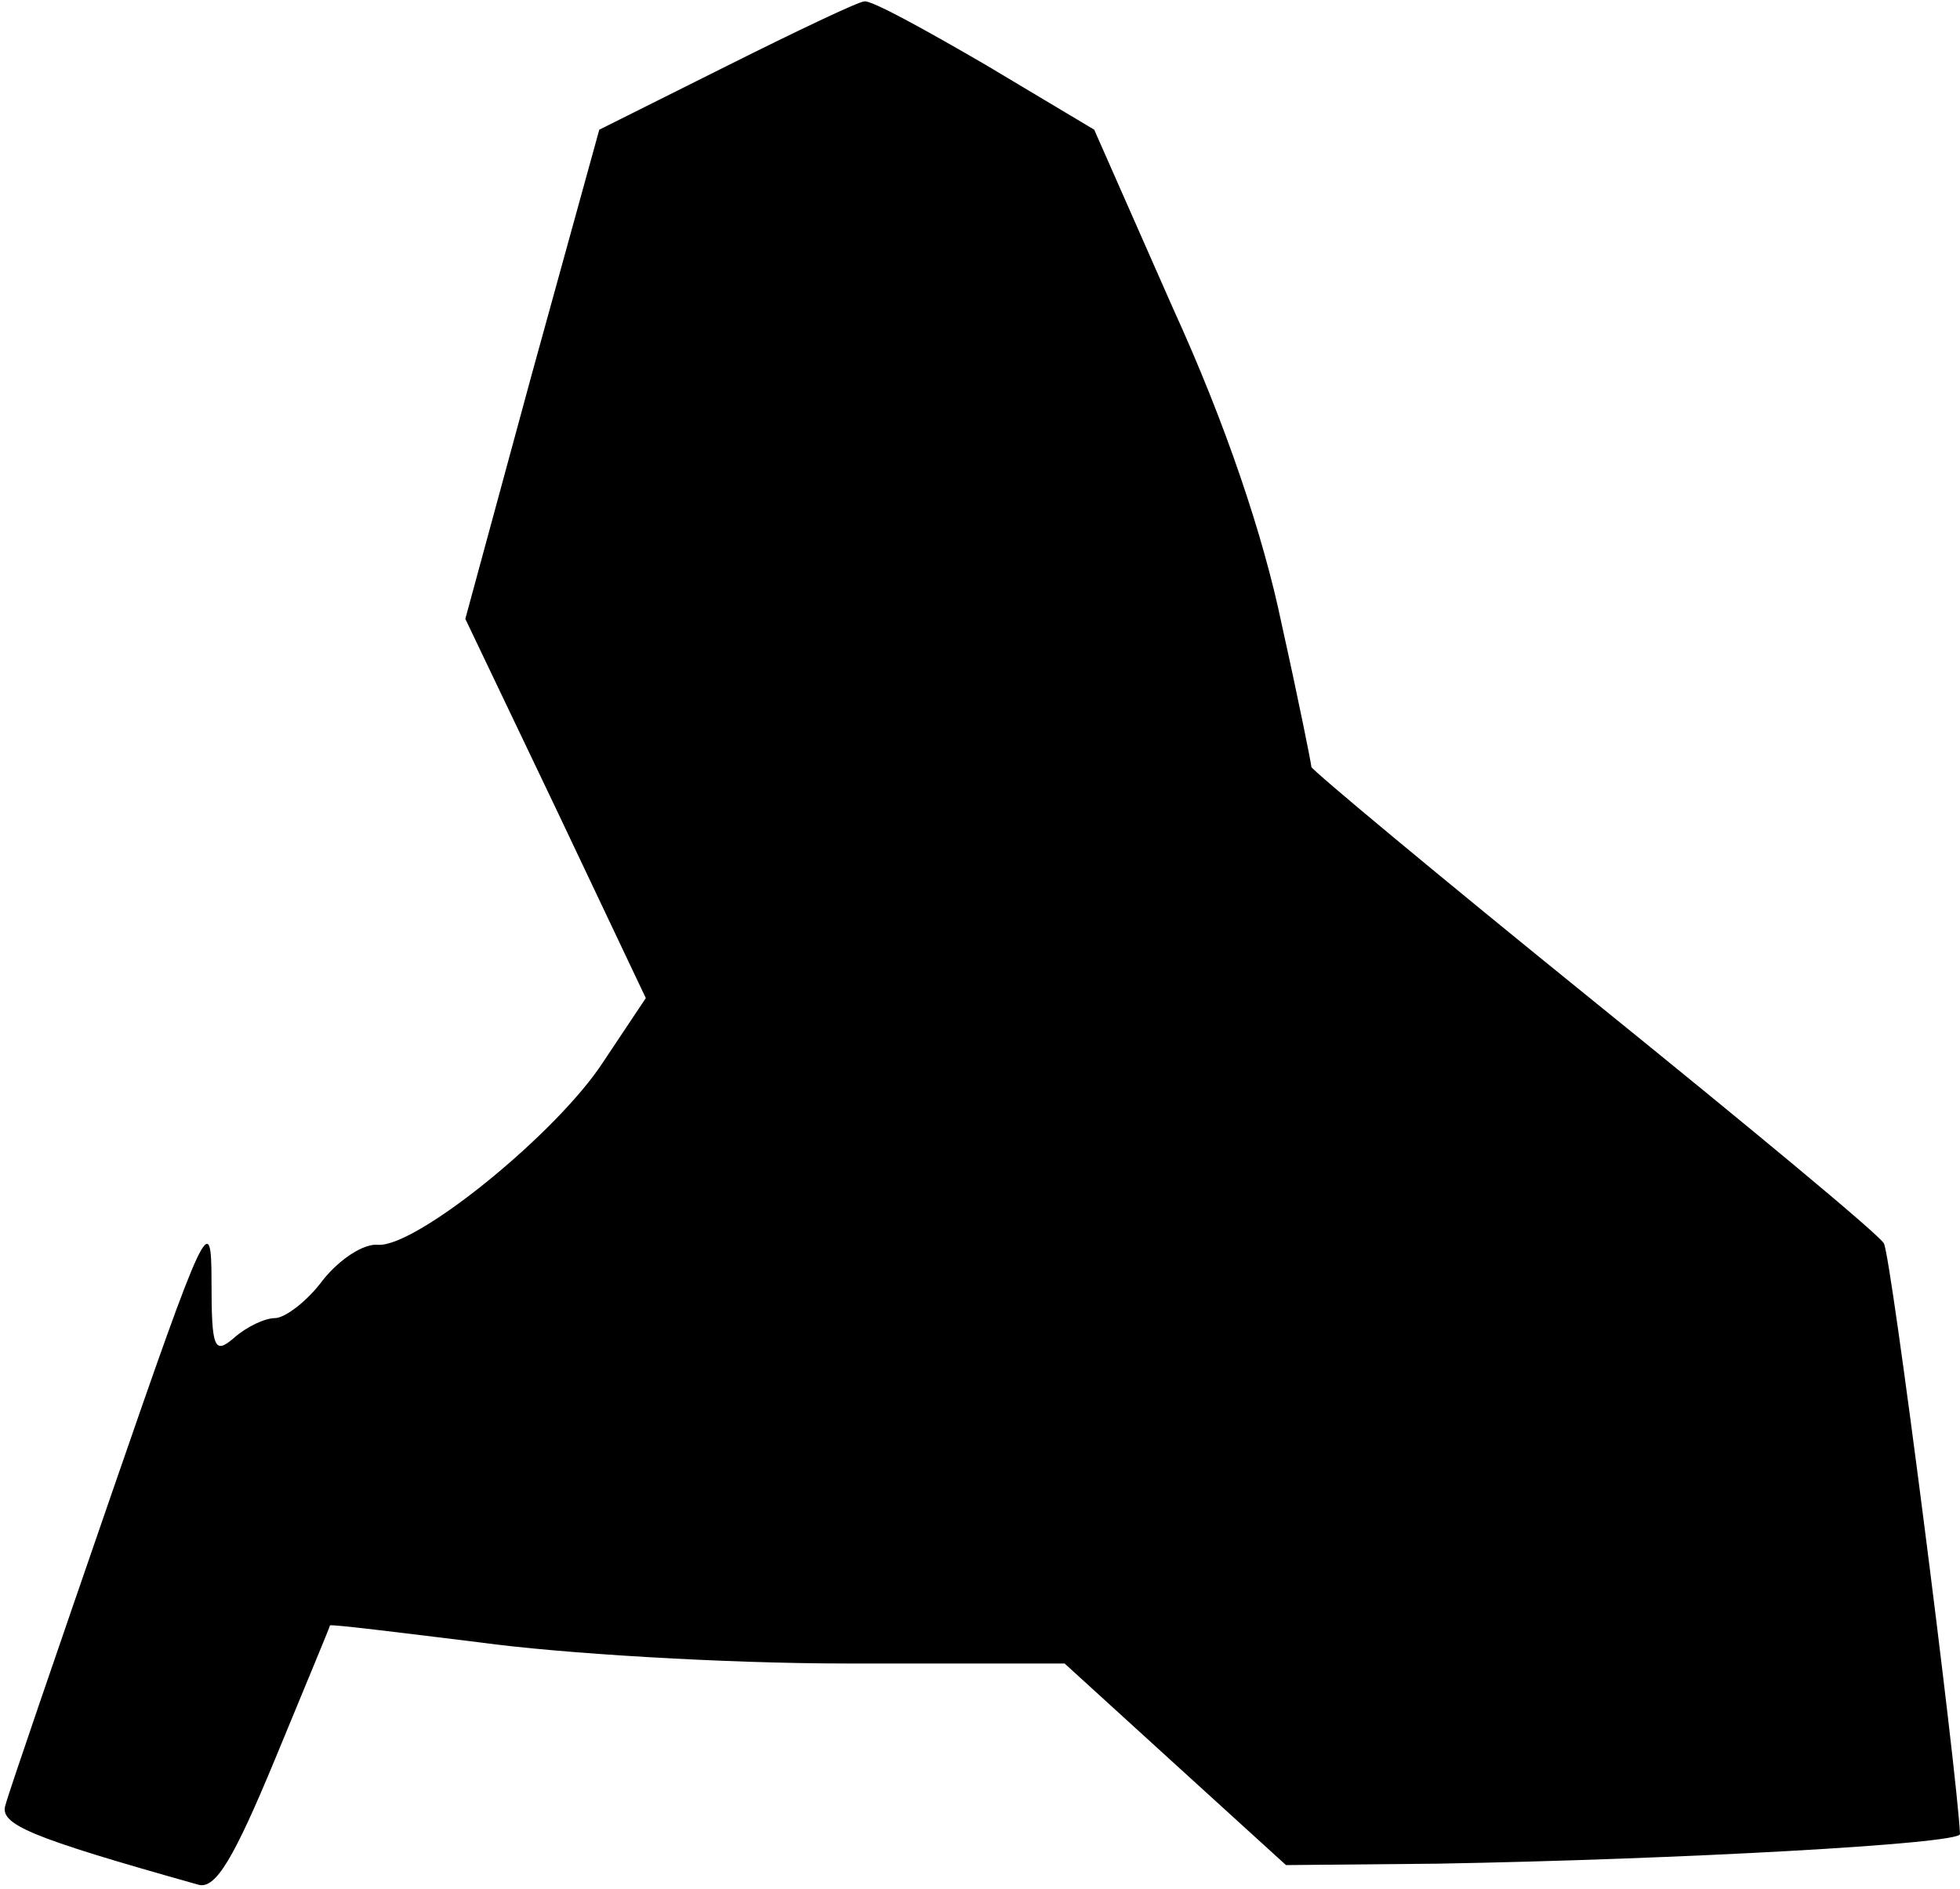<?xml version="1.0" standalone="no"?>
<!DOCTYPE svg PUBLIC "-//W3C//DTD SVG 20010904//EN"
 "http://www.w3.org/TR/2001/REC-SVG-20010904/DTD/svg10.dtd">
<svg version="1.0" xmlns="http://www.w3.org/2000/svg"
 width="139pt" height="134pt" viewBox="0 0 139 134"
 preserveAspectRatio="xMidYMid meet">
<g transform="translate(0,134) scale(0.1,-0.1)"
fill="#000000" stroke="none">
<path fill="#000000" stroke="none" d="M515 1293 l-90 -45 -48 -174 -47 -173
64 -134 64 -135 -30 -45 c-33 -51 -133 -132 -160 -130 -10 1 -27 -10 -39 -25
-11 -15 -27 -27 -34 -27 -7 0 -20 -6 -29 -14 -14 -12 -16 -8 -16 40 0 51 -4
43 -71 -151 -39 -113 -73 -212 -75 -220 -5 -14 16 -23 137 -57 12 -3 25 19 54
89 21 51 39 94 39 95 1 1 49 -5 106 -12 58 -8 175 -15 260 -15 l155 0 79 -72
78 -71 107 1 c171 3 371 14 371 21 -2 44 -49 412 -54 419 -3 6 -96 83 -206
172 -110 89 -200 164 -200 166 0 2 -9 47 -21 101 -13 63 -40 143 -77 224 l-56
127 -77 46 c-43 25 -81 46 -86 45 -4 0 -48 -21 -98 -46z"/>
</g>
</svg>
